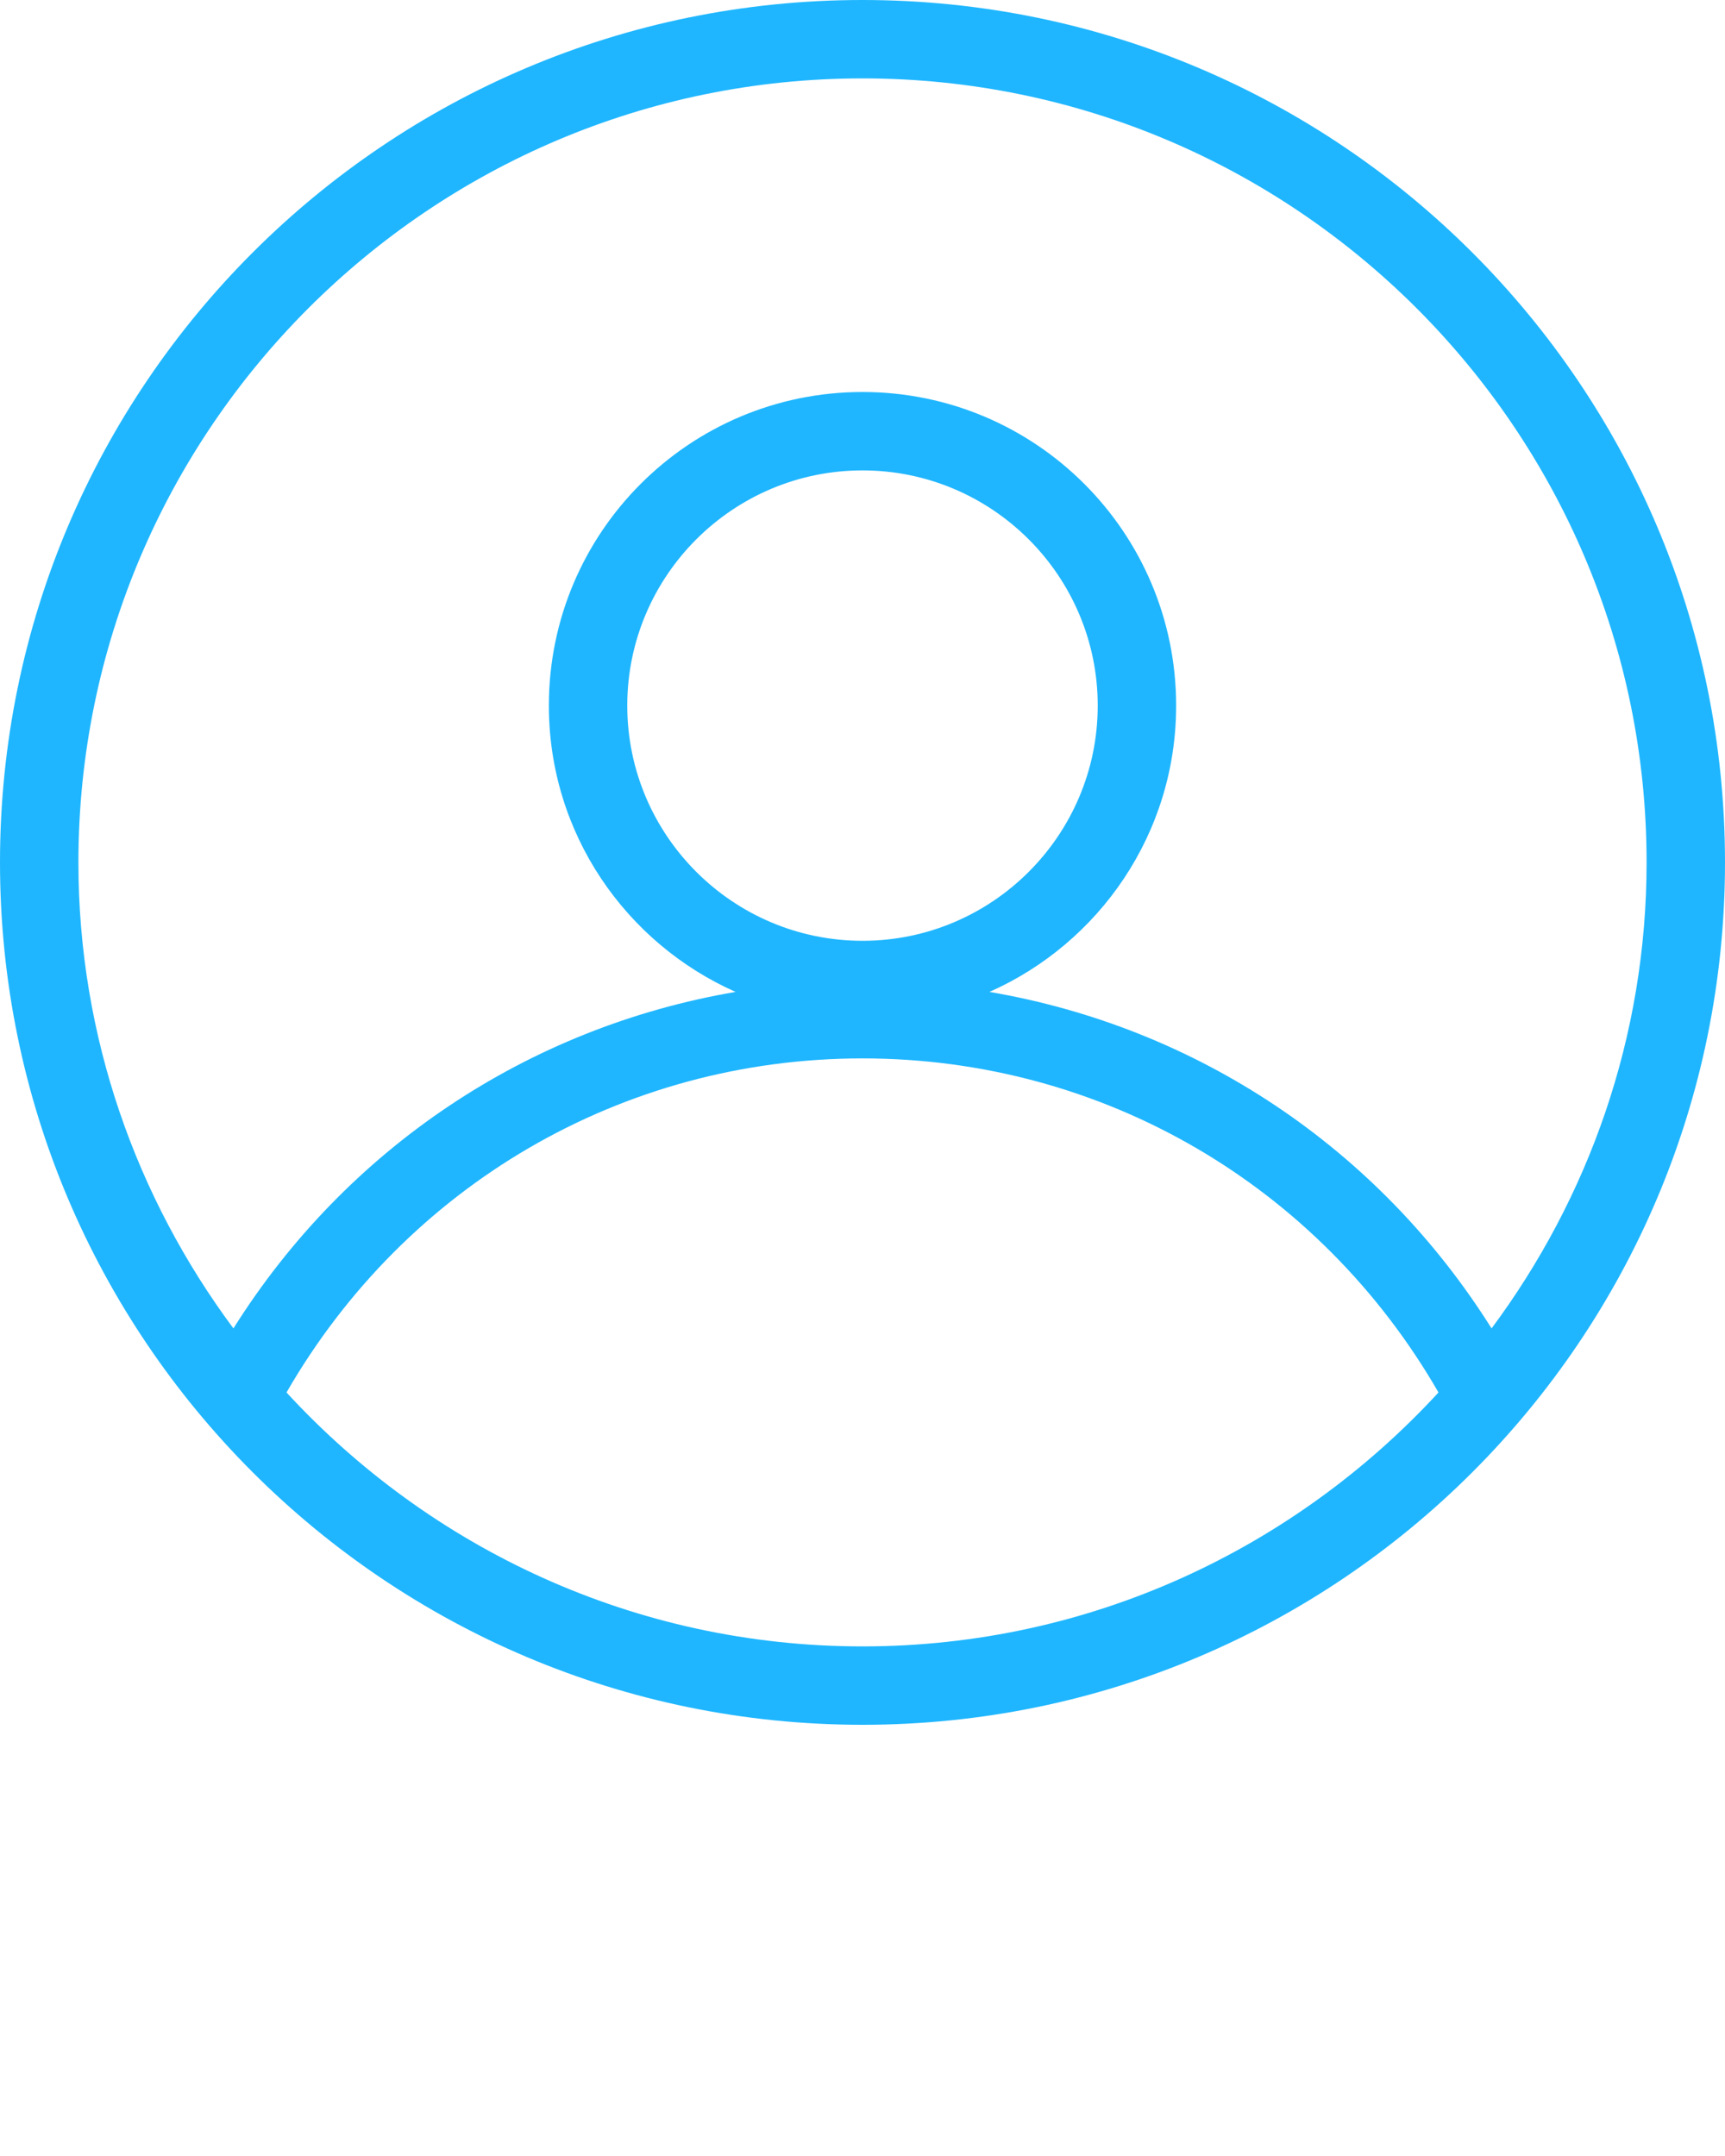 <svg xmlns="http://www.w3.org/2000/svg" xmlns:xlink="http://www.w3.org/1999/xlink" viewBox="0 0 22 27.5" version="1.1" x="0px" y="0px"><g stroke="none" stroke-width="1" fill="none" fill-rule="evenodd"><g fill="#1FB6FF"><path fill="#1FB6FF" d="M11,21 C8.094,21 5.482,19.747 3.654,17.761 C5.172,15.128 7.929,13.5 11,13.5 C14.071,13.5 16.828,15.128 18.346,17.761 C16.518,19.747 13.906,21 11,21 M8,9 C8,7.346 9.346,6 11,6 C12.654,6 14,7.346 14,9 C14,10.654 12.654,12 11,12 C9.346,12 8,10.654 8,9 M11,1 C16.514,1 21,5.486 21,11 C21,13.227 20.259,15.28 19.023,16.944 C17.58,14.647 15.267,13.104 12.619,12.652 C14.02,12.03 15,10.631 15,9 C15,6.791 13.209,5 11,5 C8.791,5 7,6.791 7,9 C7,10.631 7.98,12.029 9.381,12.652 C6.733,13.104 4.42,14.647 2.977,16.944 C1.741,15.28 1,13.227 1,11 C1,5.486 5.486,1 11,1 M11,0 C4.925,0 0,4.925 0,11 C0,17.075 4.925,22 11,22 C17.075,22 22,17.075 22,11 C22,4.925 17.075,0 11,0"/></g></g></svg>
